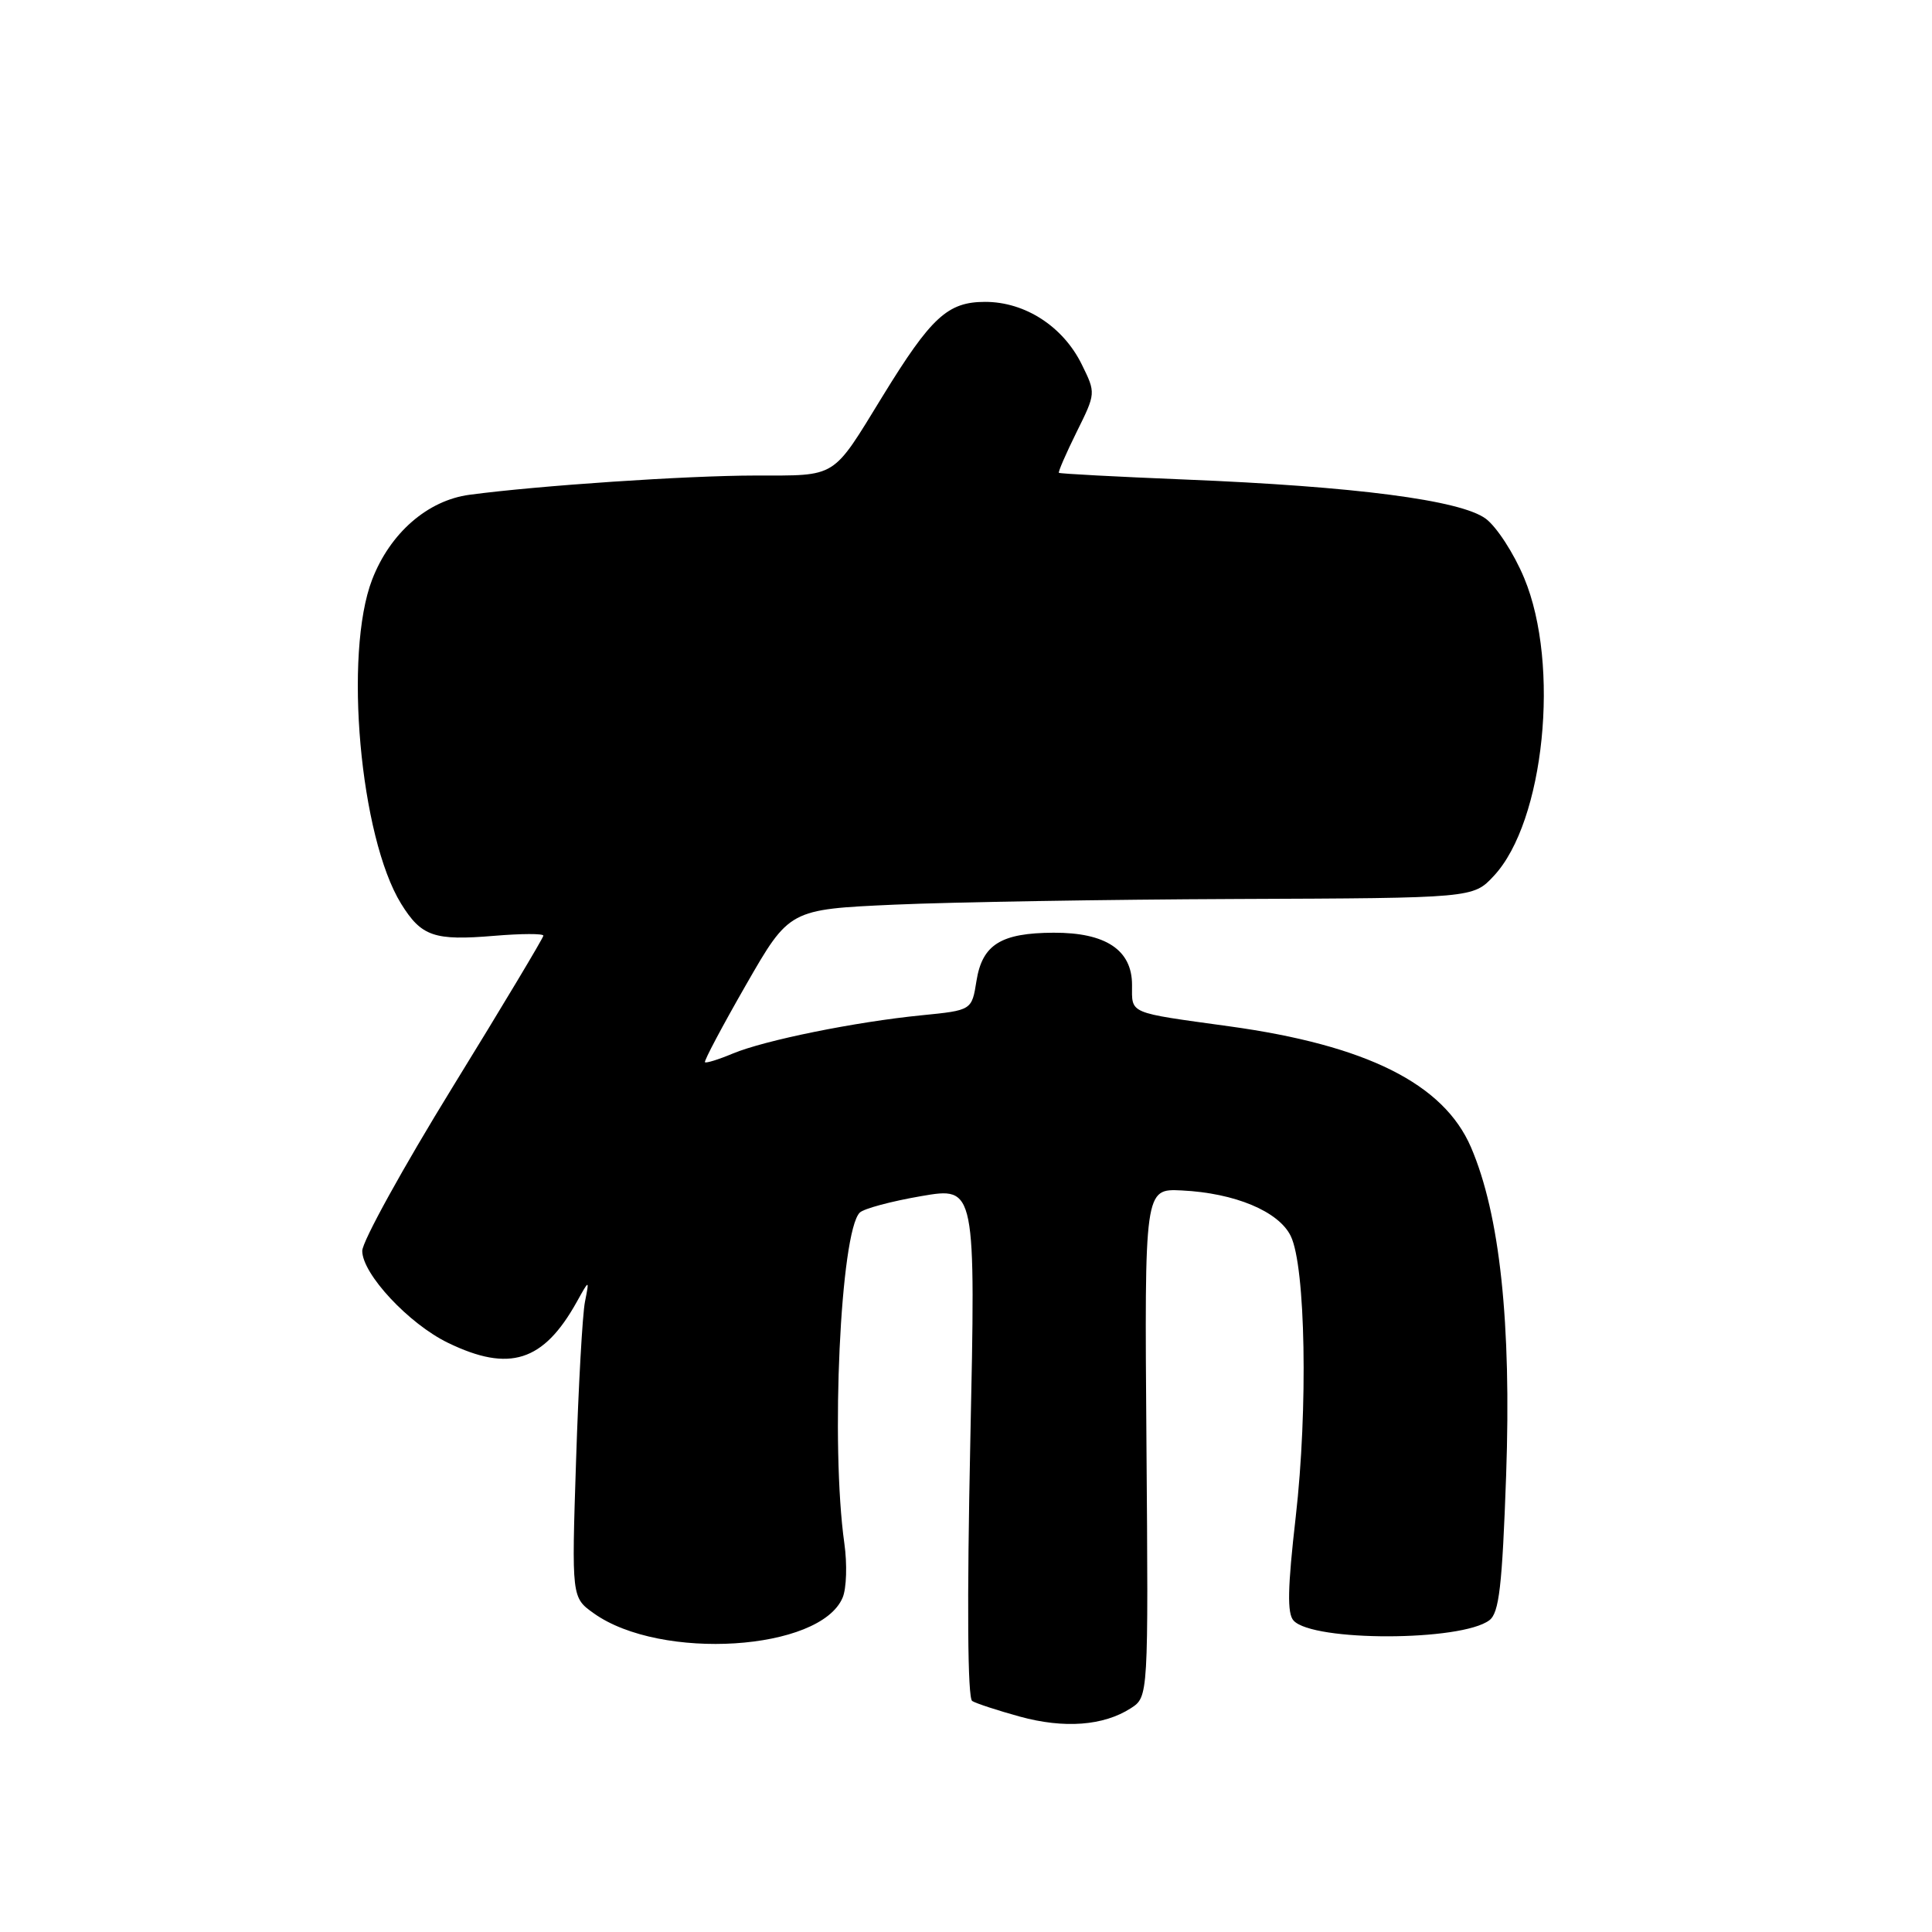 <?xml version="1.0" encoding="UTF-8" standalone="no"?>
<!DOCTYPE svg PUBLIC "-//W3C//DTD SVG 1.1//EN" "http://www.w3.org/Graphics/SVG/1.1/DTD/svg11.dtd" >
<svg xmlns="http://www.w3.org/2000/svg" xmlns:xlink="http://www.w3.org/1999/xlink" version="1.1" viewBox="0 0 256 256">
 <g >
 <path fill="currentColor"
d=" M 149.84 226.35 C 152.17 224.84 152.17 224.84 151.91 191.17 C 151.65 157.50 151.65 157.50 156.58 157.74 C 163.62 158.08 169.44 160.51 171.03 163.78 C 173.00 167.81 173.33 186.65 171.69 201.00 C 170.61 210.42 170.54 213.81 171.41 214.74 C 173.99 217.54 193.63 217.50 197.35 214.69 C 198.64 213.72 199.05 210.21 199.57 195.50 C 200.28 175.32 198.74 160.91 194.91 152.01 C 191.29 143.61 181.09 138.50 162.87 135.99 C 149.33 134.12 150.00 134.40 150.00 130.50 C 150.00 125.88 146.52 123.56 139.60 123.59 C 132.63 123.62 130.16 125.16 129.39 129.96 C 128.77 133.87 128.77 133.87 122.13 134.53 C 113.34 135.40 101.32 137.84 97.10 139.60 C 95.22 140.39 93.57 140.90 93.41 140.75 C 93.26 140.59 95.71 135.97 98.86 130.48 C 104.59 120.50 104.59 120.50 118.54 119.87 C 126.22 119.53 146.61 119.19 163.85 119.12 C 195.20 119.00 195.20 119.00 197.94 116.06 C 204.64 108.89 206.76 88.09 201.96 76.59 C 200.61 73.34 198.32 69.81 196.87 68.73 C 193.54 66.27 179.54 64.45 157.02 63.54 C 147.95 63.17 140.44 62.77 140.31 62.65 C 140.19 62.53 141.25 60.10 142.65 57.26 C 145.21 52.10 145.21 52.09 143.35 48.31 C 140.88 43.27 135.84 40.00 130.54 40.00 C 125.57 40.00 123.39 42.01 116.95 52.50 C 110.19 63.52 111.03 63.00 100.10 63.01 C 90.94 63.02 71.36 64.34 62.21 65.56 C 56.66 66.30 51.69 70.63 49.31 76.80 C 45.53 86.61 47.70 110.92 53.15 119.75 C 55.84 124.09 57.52 124.67 65.50 124.00 C 69.08 123.70 72.00 123.69 72.00 123.98 C 72.00 124.26 66.60 133.28 60.00 144.00 C 53.40 154.72 48.00 164.51 48.00 165.75 C 48.00 168.80 54.18 175.43 59.38 177.94 C 67.50 181.87 72.01 180.44 76.43 172.50 C 78.10 169.50 78.10 169.50 77.51 172.50 C 77.18 174.15 76.65 183.64 76.33 193.59 C 75.74 211.68 75.74 211.68 78.69 213.78 C 87.55 220.09 108.67 218.75 111.65 211.70 C 112.17 210.49 112.27 207.25 111.88 204.50 C 110.05 191.50 111.36 163.24 113.92 160.68 C 114.45 160.15 118.12 159.17 122.08 158.49 C 129.29 157.25 129.29 157.25 128.57 191.02 C 128.12 212.49 128.21 225.01 128.82 225.39 C 129.35 225.72 132.20 226.65 135.14 227.46 C 141.01 229.07 146.22 228.68 149.84 226.35 Z "/>
</g>
</svg>